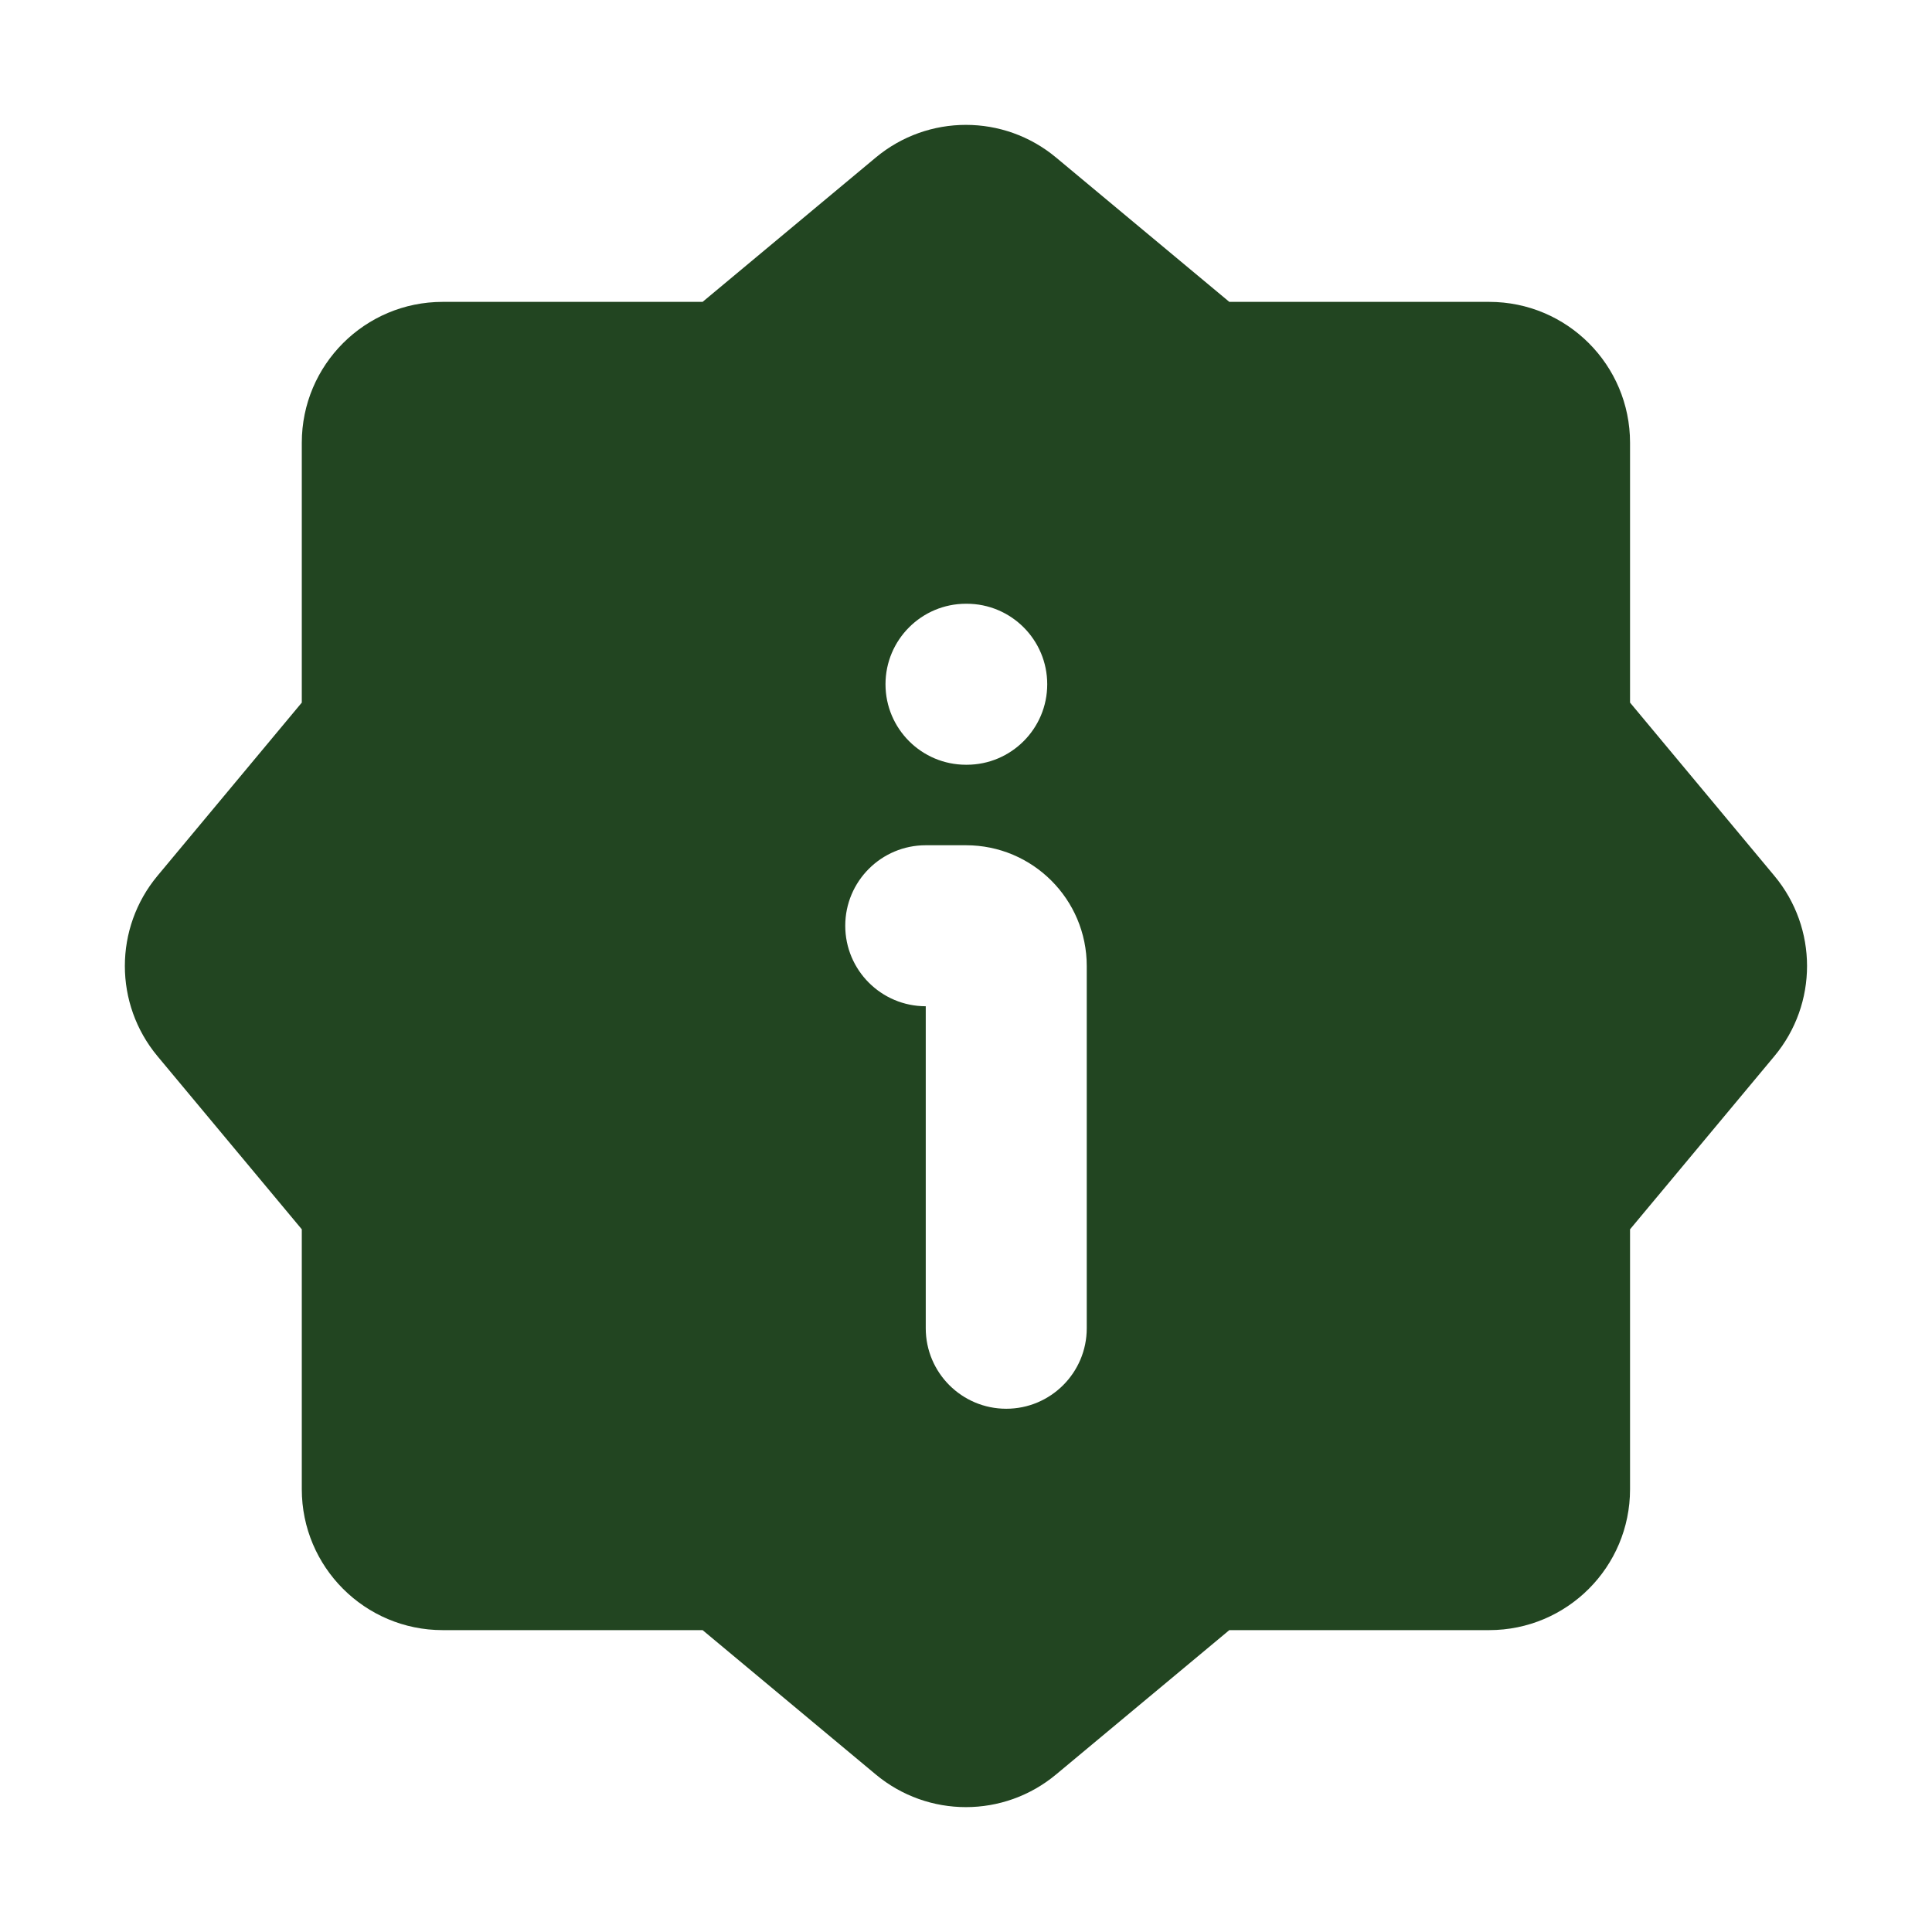 <svg xmlns="http://www.w3.org/2000/svg" width="24" height="24" viewBox="0 0 24 24" fill="none" class="injected-svg" data-src="https://cdn.hugeicons.com/icons/information-diamond-solid-standard.svg" xmlns:xlink="http://www.w3.org/1999/xlink" role="img" color="#224521">
<path fill-rule="evenodd" clip-rule="evenodd" d="M10.879 1.957C11.528 1.416 12.47 1.416 13.119 1.957L15.271 3.75L18.499 3.75C19.466 3.75 20.249 4.533 20.249 5.5L20.249 8.728L22.042 10.88C22.583 11.529 22.583 12.471 22.042 13.12L20.249 15.271L20.249 18.5C20.249 19.466 19.466 20.25 18.499 20.25H15.271L13.119 22.043C12.47 22.584 11.528 22.584 10.879 22.043L8.728 20.25L5.499 20.25C4.533 20.25 3.749 19.466 3.749 18.5L3.749 15.271L1.956 13.12C1.416 12.471 1.416 11.529 1.956 10.88L3.749 8.728L3.749 5.5C3.749 4.533 4.533 3.75 5.499 3.75L8.728 3.75L10.879 1.957ZM10.5 11.5C10.5 10.948 10.948 10.5 11.5 10.5H12C12.828 10.5 13.5 11.172 13.5 12V16.5C13.5 17.052 13.052 17.5 12.5 17.5C11.948 17.5 11.5 17.052 11.5 16.5V12.5C10.948 12.5 10.5 12.052 10.5 11.5ZM12 7.5C11.448 7.5 11 7.948 11 8.5C11 9.052 11.448 9.5 12 9.5H12.009C12.561 9.5 13.009 9.052 13.009 8.5C13.009 7.948 12.561 7.5 12.009 7.5H12Z" fill="#224521"></path>
</svg>